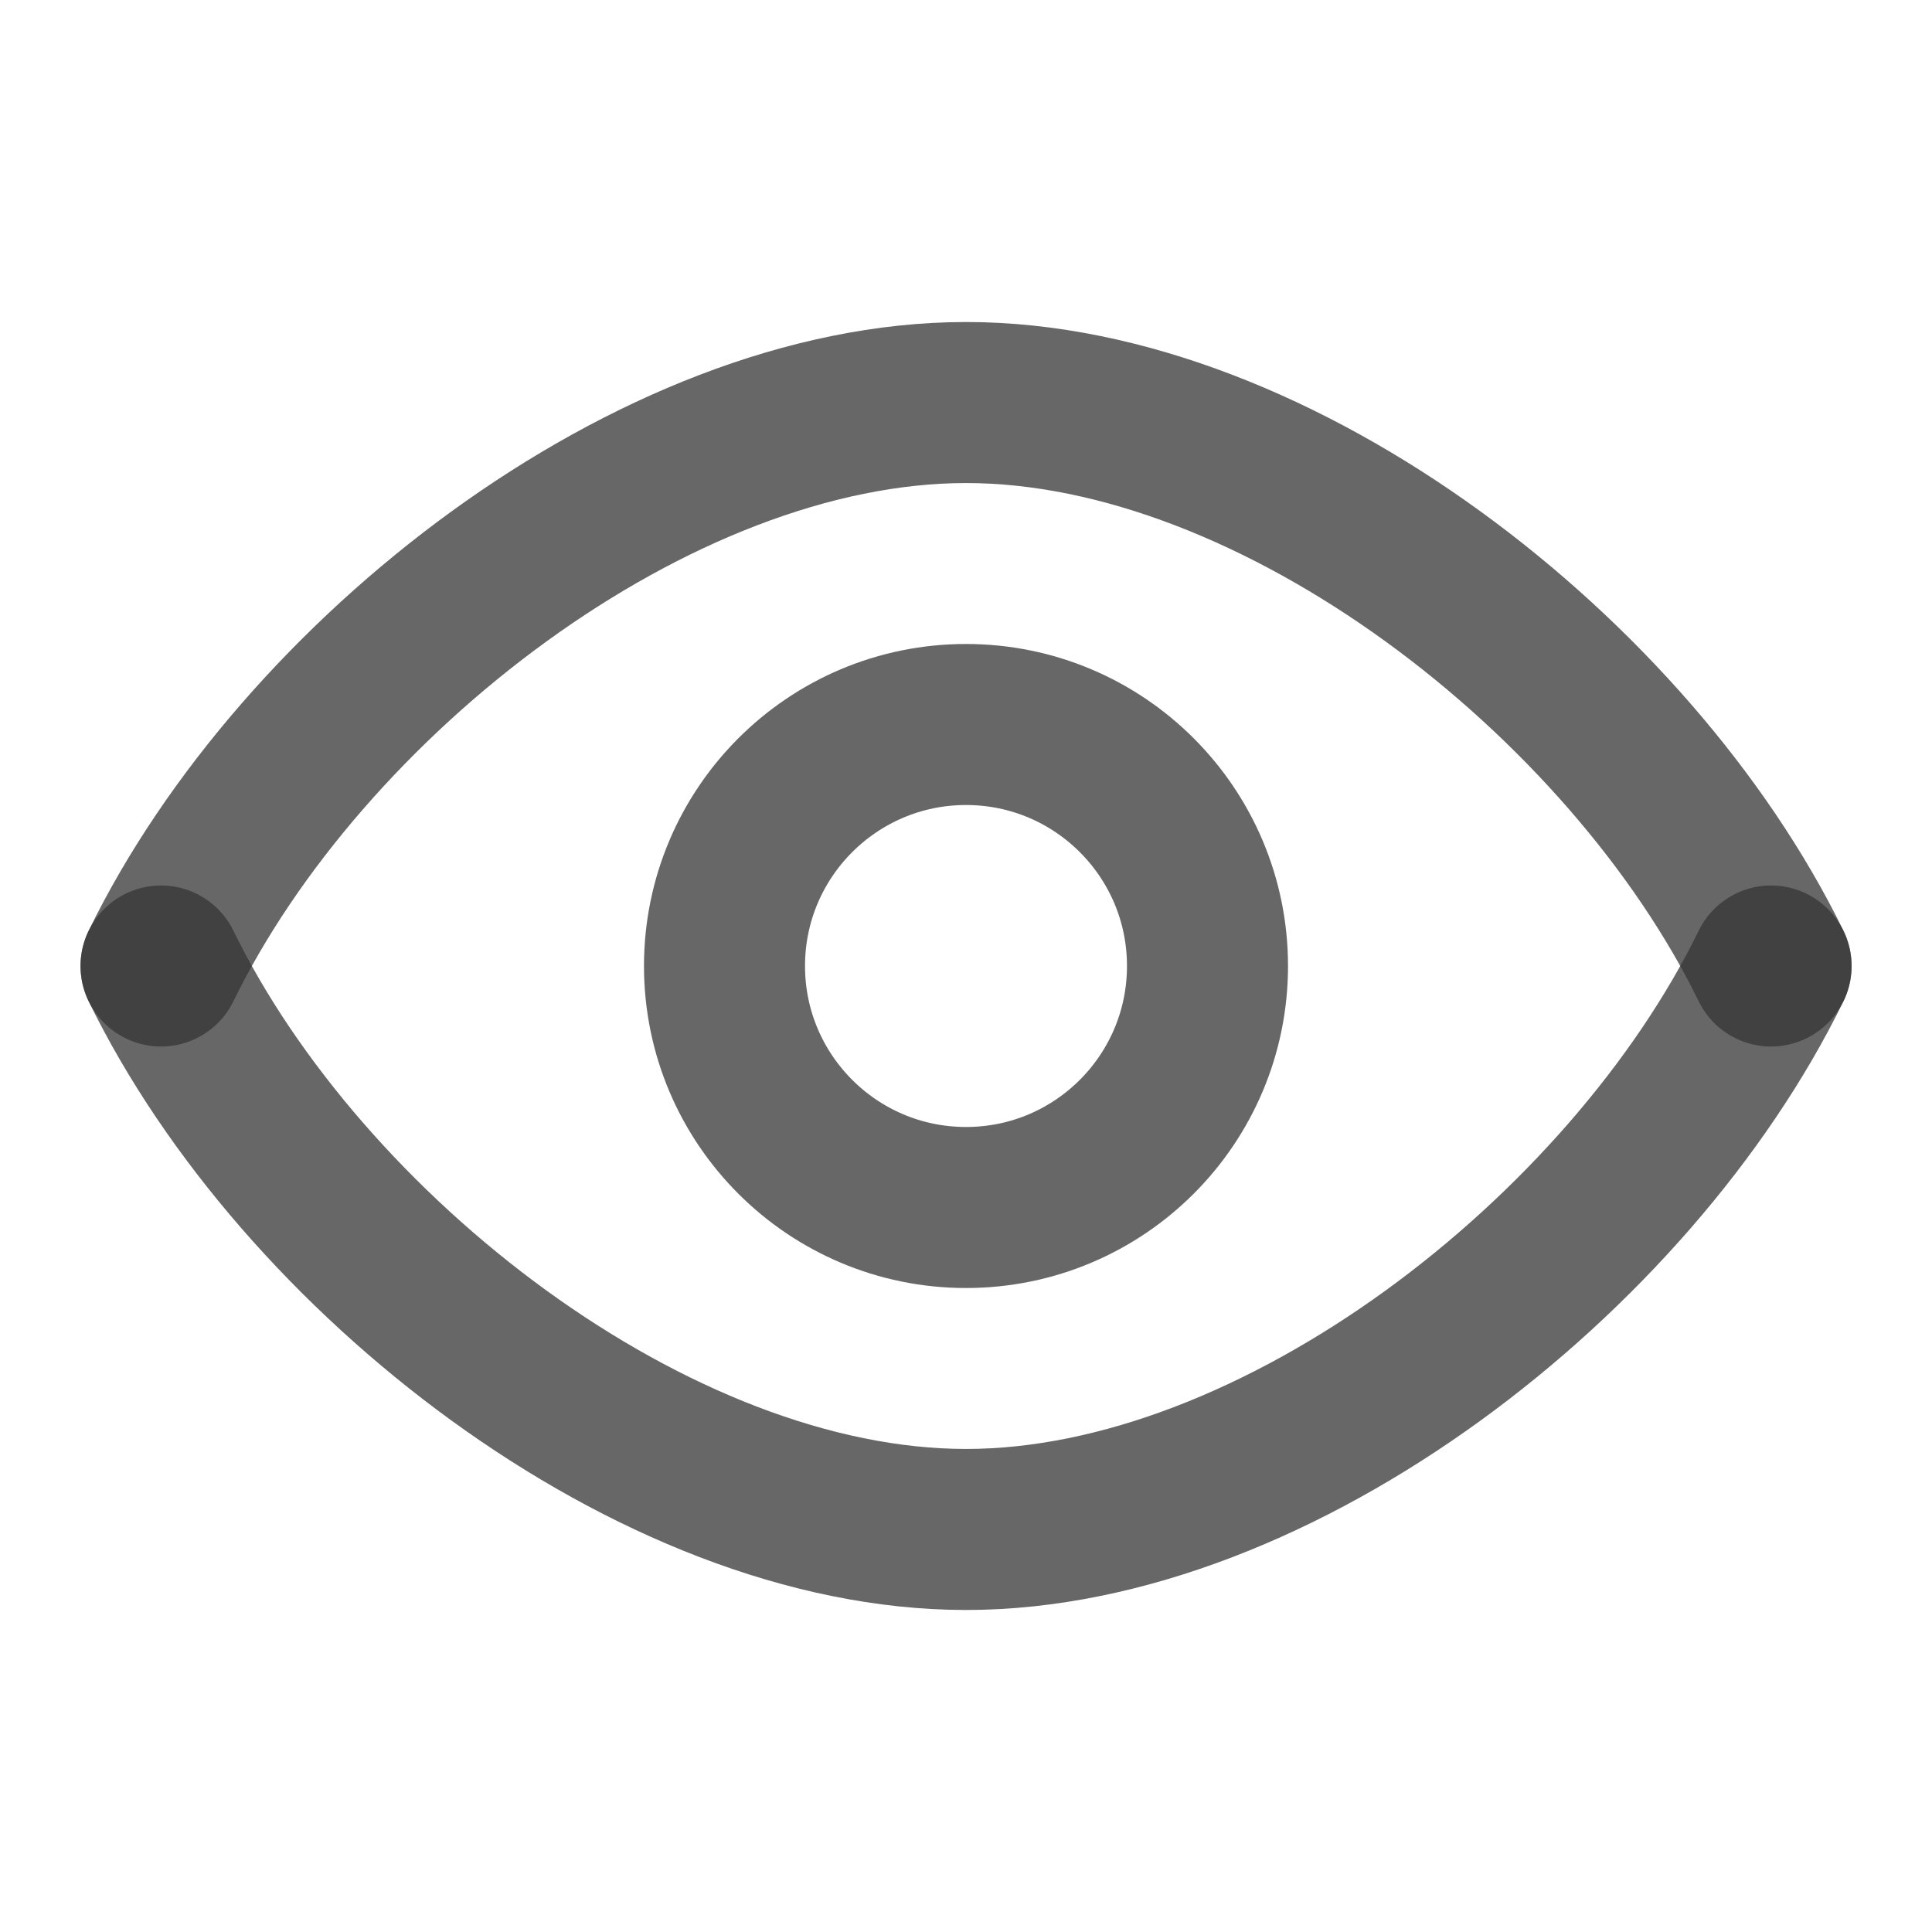 <svg width="20" height="20" viewBox="0 0 20 20" fill="none" xmlns="http://www.w3.org/2000/svg">
<path fill-rule="evenodd" clip-rule="evenodd" d="M18.334 10C16.878 12.98 13.232 15.833 10 15.833C6.769 15.833 3.122 12.98 1.667 10" stroke="#343434" stroke-opacity="0.75" stroke-width="1.667" stroke-linecap="round" stroke-linejoin="round"/>
<path fill-rule="evenodd" clip-rule="evenodd" d="M18.334 10C16.878 7.02 13.232 4.167 10.001 4.167C6.769 4.167 3.122 7.019 1.667 10" stroke="#343434" stroke-opacity="0.75" stroke-width="1.667" stroke-linecap="round" stroke-linejoin="round"/>
<path d="M12.5 10C12.5 11.381 11.381 12.5 10 12.5C8.62 12.5 7.5 11.381 7.5 10C7.5 8.619 8.62 7.5 10 7.5C11.381 7.5 12.5 8.619 12.5 10Z" stroke="#343434" stroke-opacity="0.75" stroke-width="1.667" stroke-linecap="round" stroke-linejoin="round"/>
</svg>

